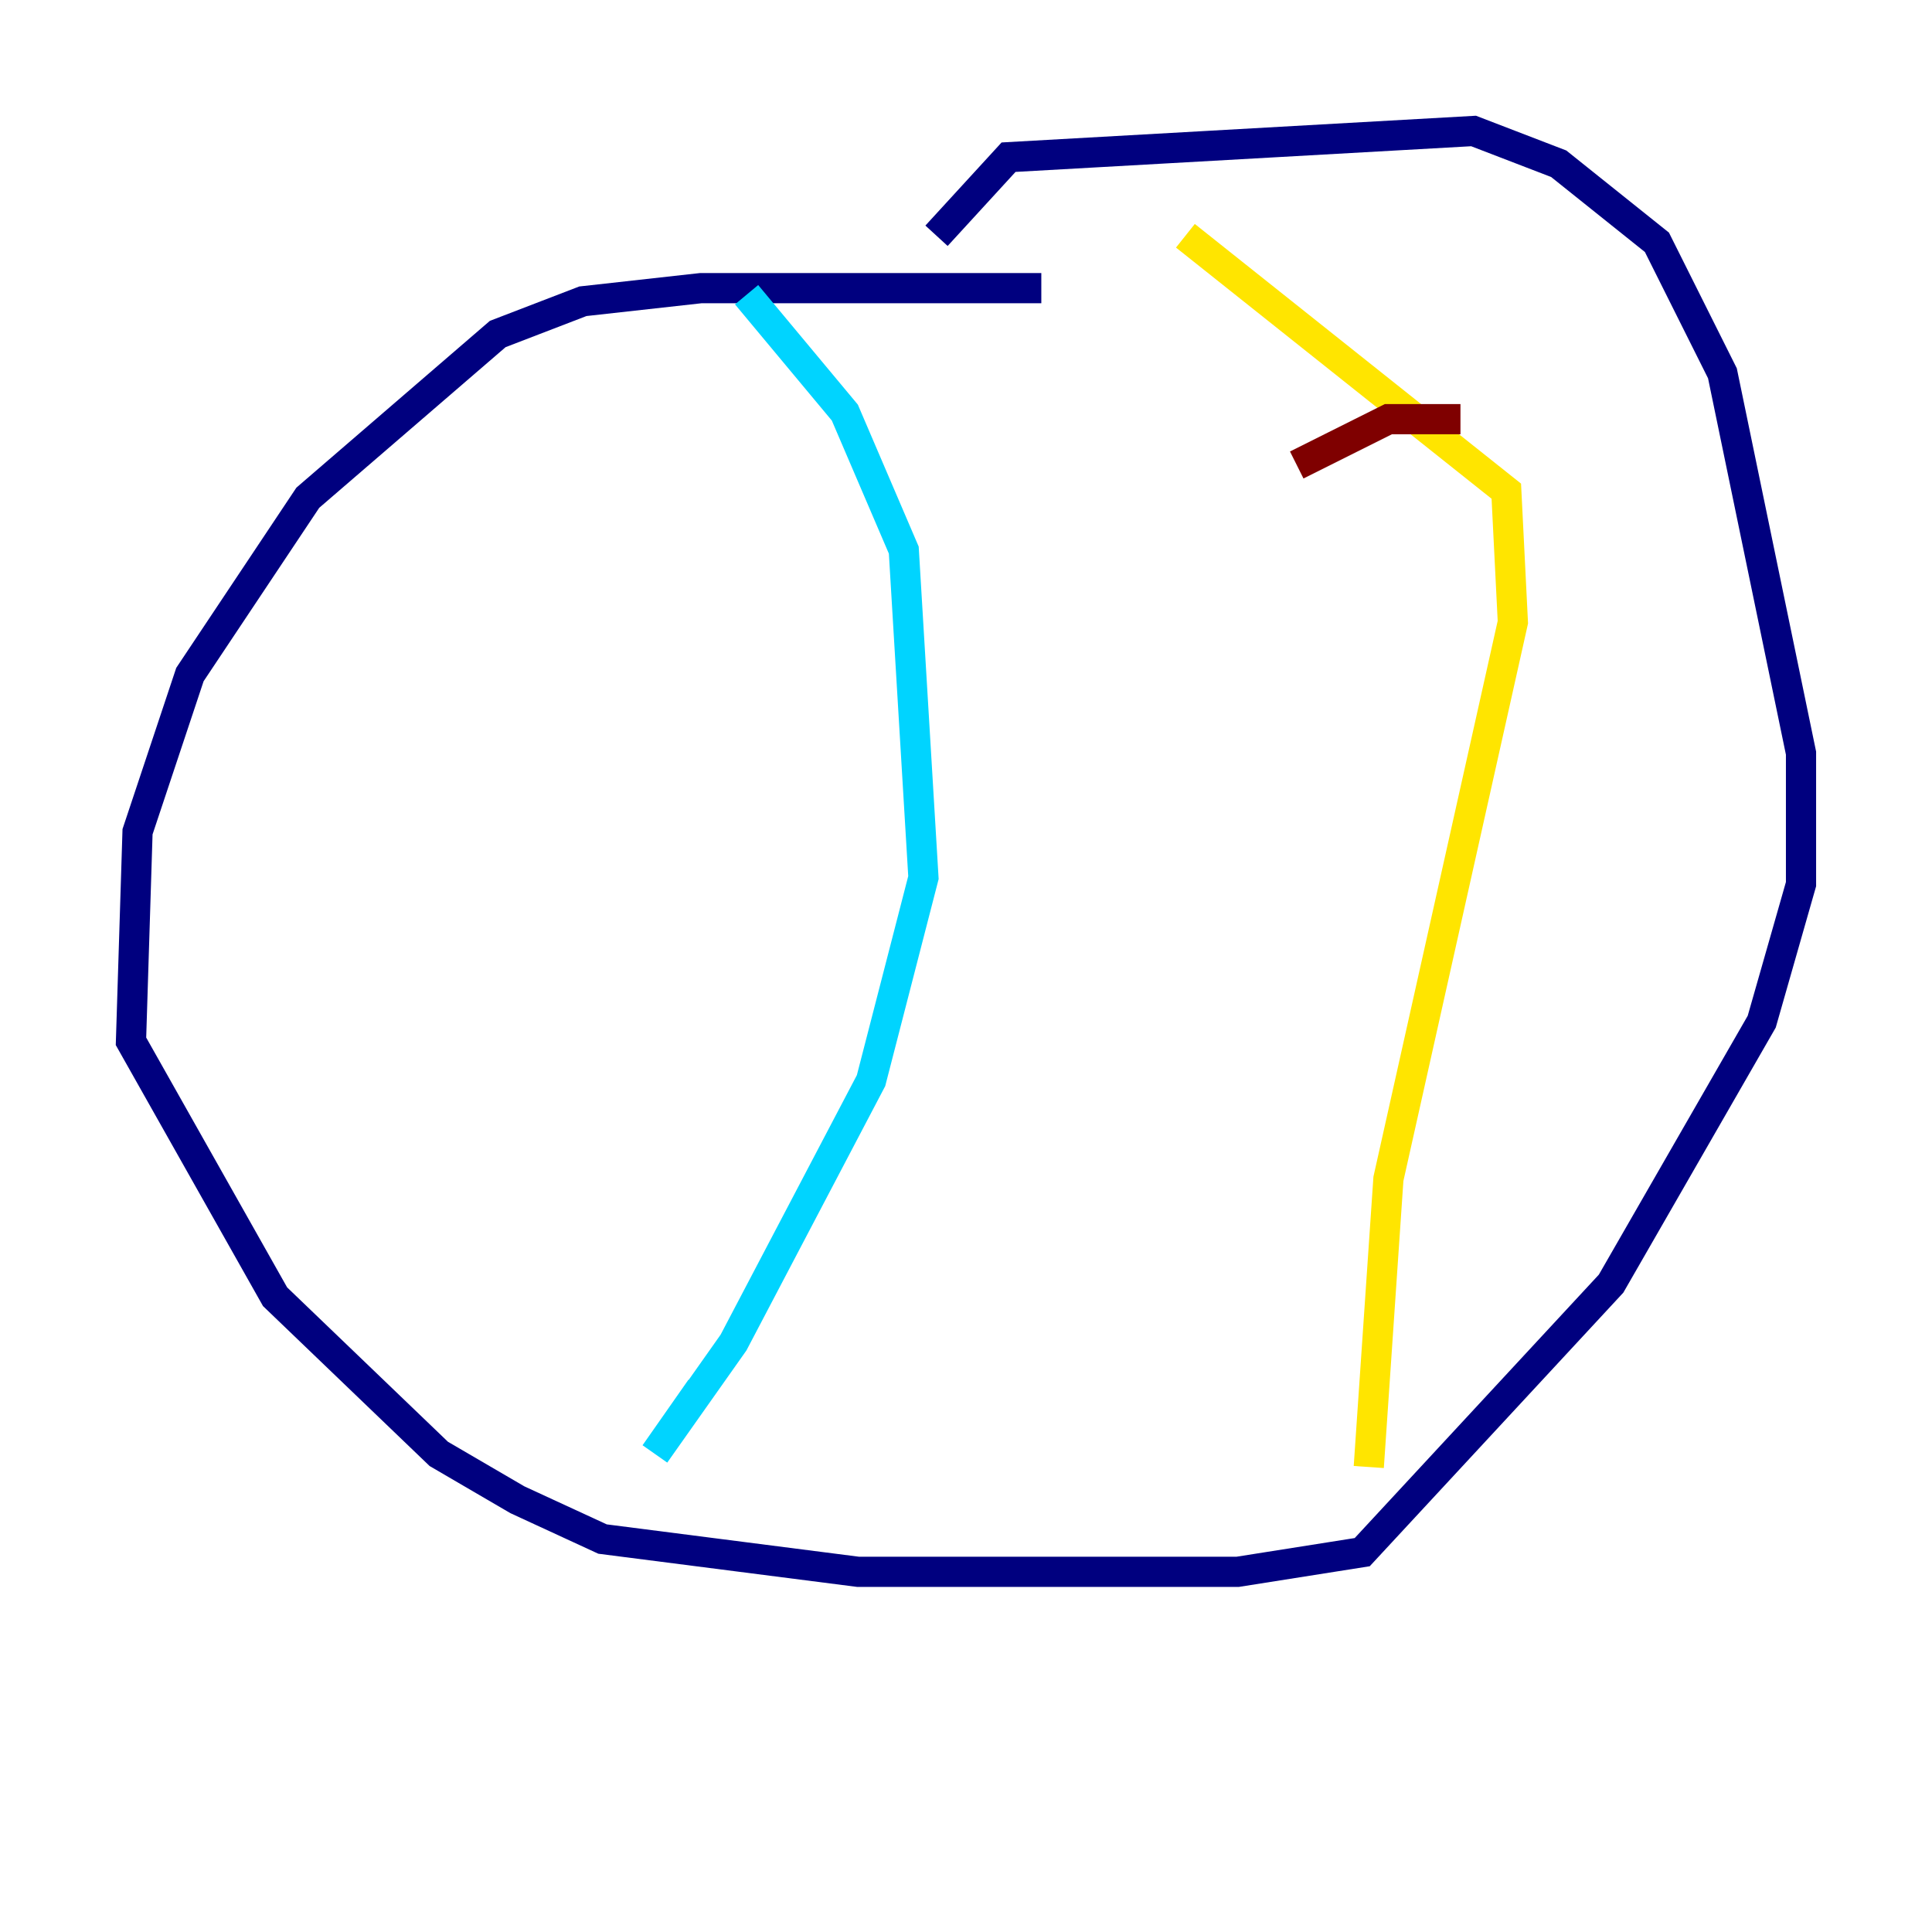 <?xml version="1.0" encoding="utf-8" ?>
<svg baseProfile="tiny" height="128" version="1.2" viewBox="0,0,128,128" width="128" xmlns="http://www.w3.org/2000/svg" xmlns:ev="http://www.w3.org/2001/xml-events" xmlns:xlink="http://www.w3.org/1999/xlink"><defs /><polyline fill="none" points="68.99,19.091 46.427,19.091 38.617,19.959 32.976,22.129 20.393,32.976 12.583,44.691 9.112,55.105 8.678,68.99 18.224,85.912 29.071,96.325 34.278,99.363 39.919,101.966 56.841,104.136 82.007,104.136 90.251,102.834 106.739,85.044 116.719,67.688 119.322,58.576 119.322,49.898 114.115,24.732 109.776,16.054 103.268,10.848 97.627,8.678 66.82,10.414 62.047,15.62" stroke="#00007f" stroke-width="2" /><polyline fill="none" points="49.464,19.525 55.973,27.336 59.878,36.447 61.18,58.142 57.709,71.593 48.597,88.949 43.39,96.325 46.427,91.986" stroke="#00d4ff" stroke-width="2" /><polyline fill="none" points="78.536,15.62 99.797,32.542 100.231,41.22 91.986,78.102 90.685,97.193" stroke="#ffe500" stroke-width="2" /><polyline fill="none" points="85.912,30.807 91.986,27.77 96.759,27.77" stroke="#7f0000" stroke-width="2" /></svg>